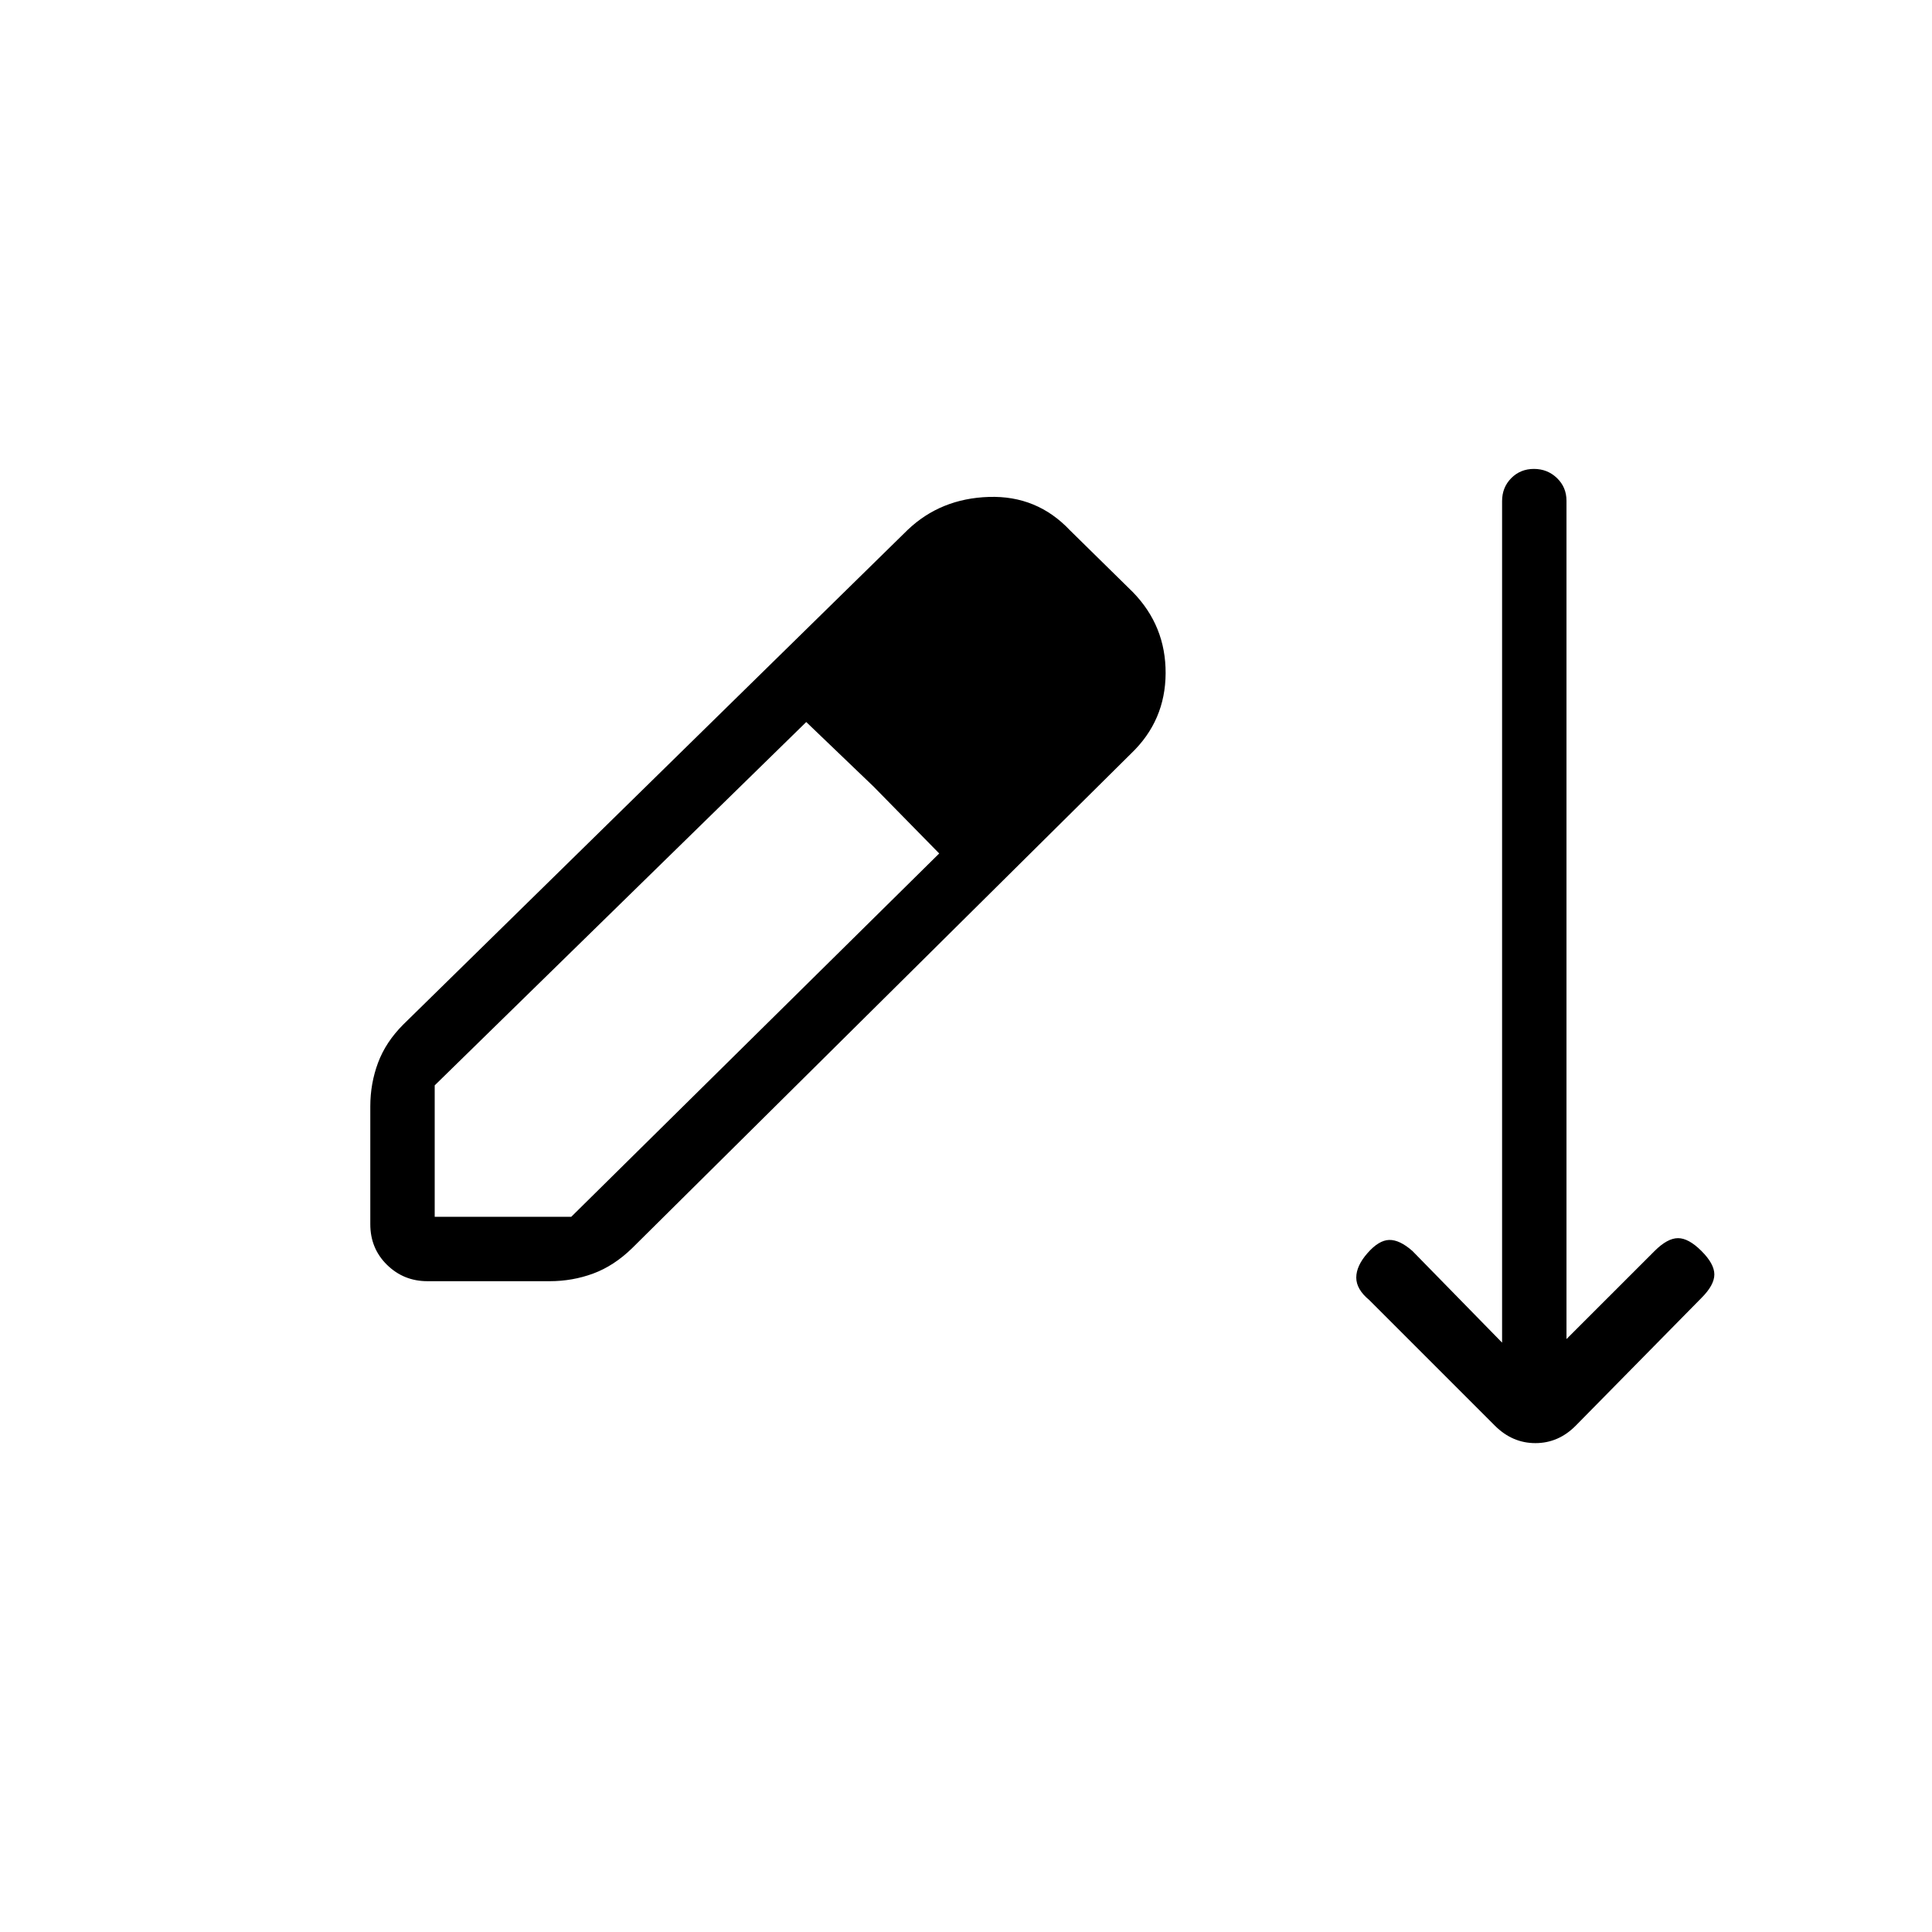 <svg xmlns="http://www.w3.org/2000/svg" height="20" viewBox="0 -960 960 960" width="20"><path d="M212.41-323.38q-11.83 0-20.12-8.14-8.29-8.14-8.29-20.17v-58.57q0-11.37 3.85-21.67 3.84-10.3 12.53-18.99L451-696.69q16.38-15.62 40.35-16.39 23.96-.77 40.34 16.62l31.23 30.69q16.39 16.83 16.27 40.34-.11 23.51-17.07 39.77L314.08-339.77q-9.04 8.79-19.33 12.59-10.29 3.8-21.64 3.8h-60.7Zm3.59-32h67.85l182.84-180.54-32.54-33.16-33.53-32.15L216-420.69v65.31Zm273.23-203.08-67.08-65.31 67.08 65.31Zm253.54 306.84-62.46-62.46q-6.39-5.28-6.39-11.1 0-5.82 5.62-12.2 5.61-6.39 10.77-6.5 5.15-.12 11.54 5.5l44.53 45.53v-418.17q0-6.79 4.55-11.39 4.55-4.59 11.27-4.59t11.45 4.55q4.73 4.55 4.73 11.27v416.56l43.77-43.76q6.39-6.39 11.66-6.39 5.27 0 11.65 6.39 6.39 6.38 6.39 11.65 0 5.27-6.39 11.65L783-251.62q-8.6 8.7-20.07 8.7t-20.16-8.7Z"/></svg>